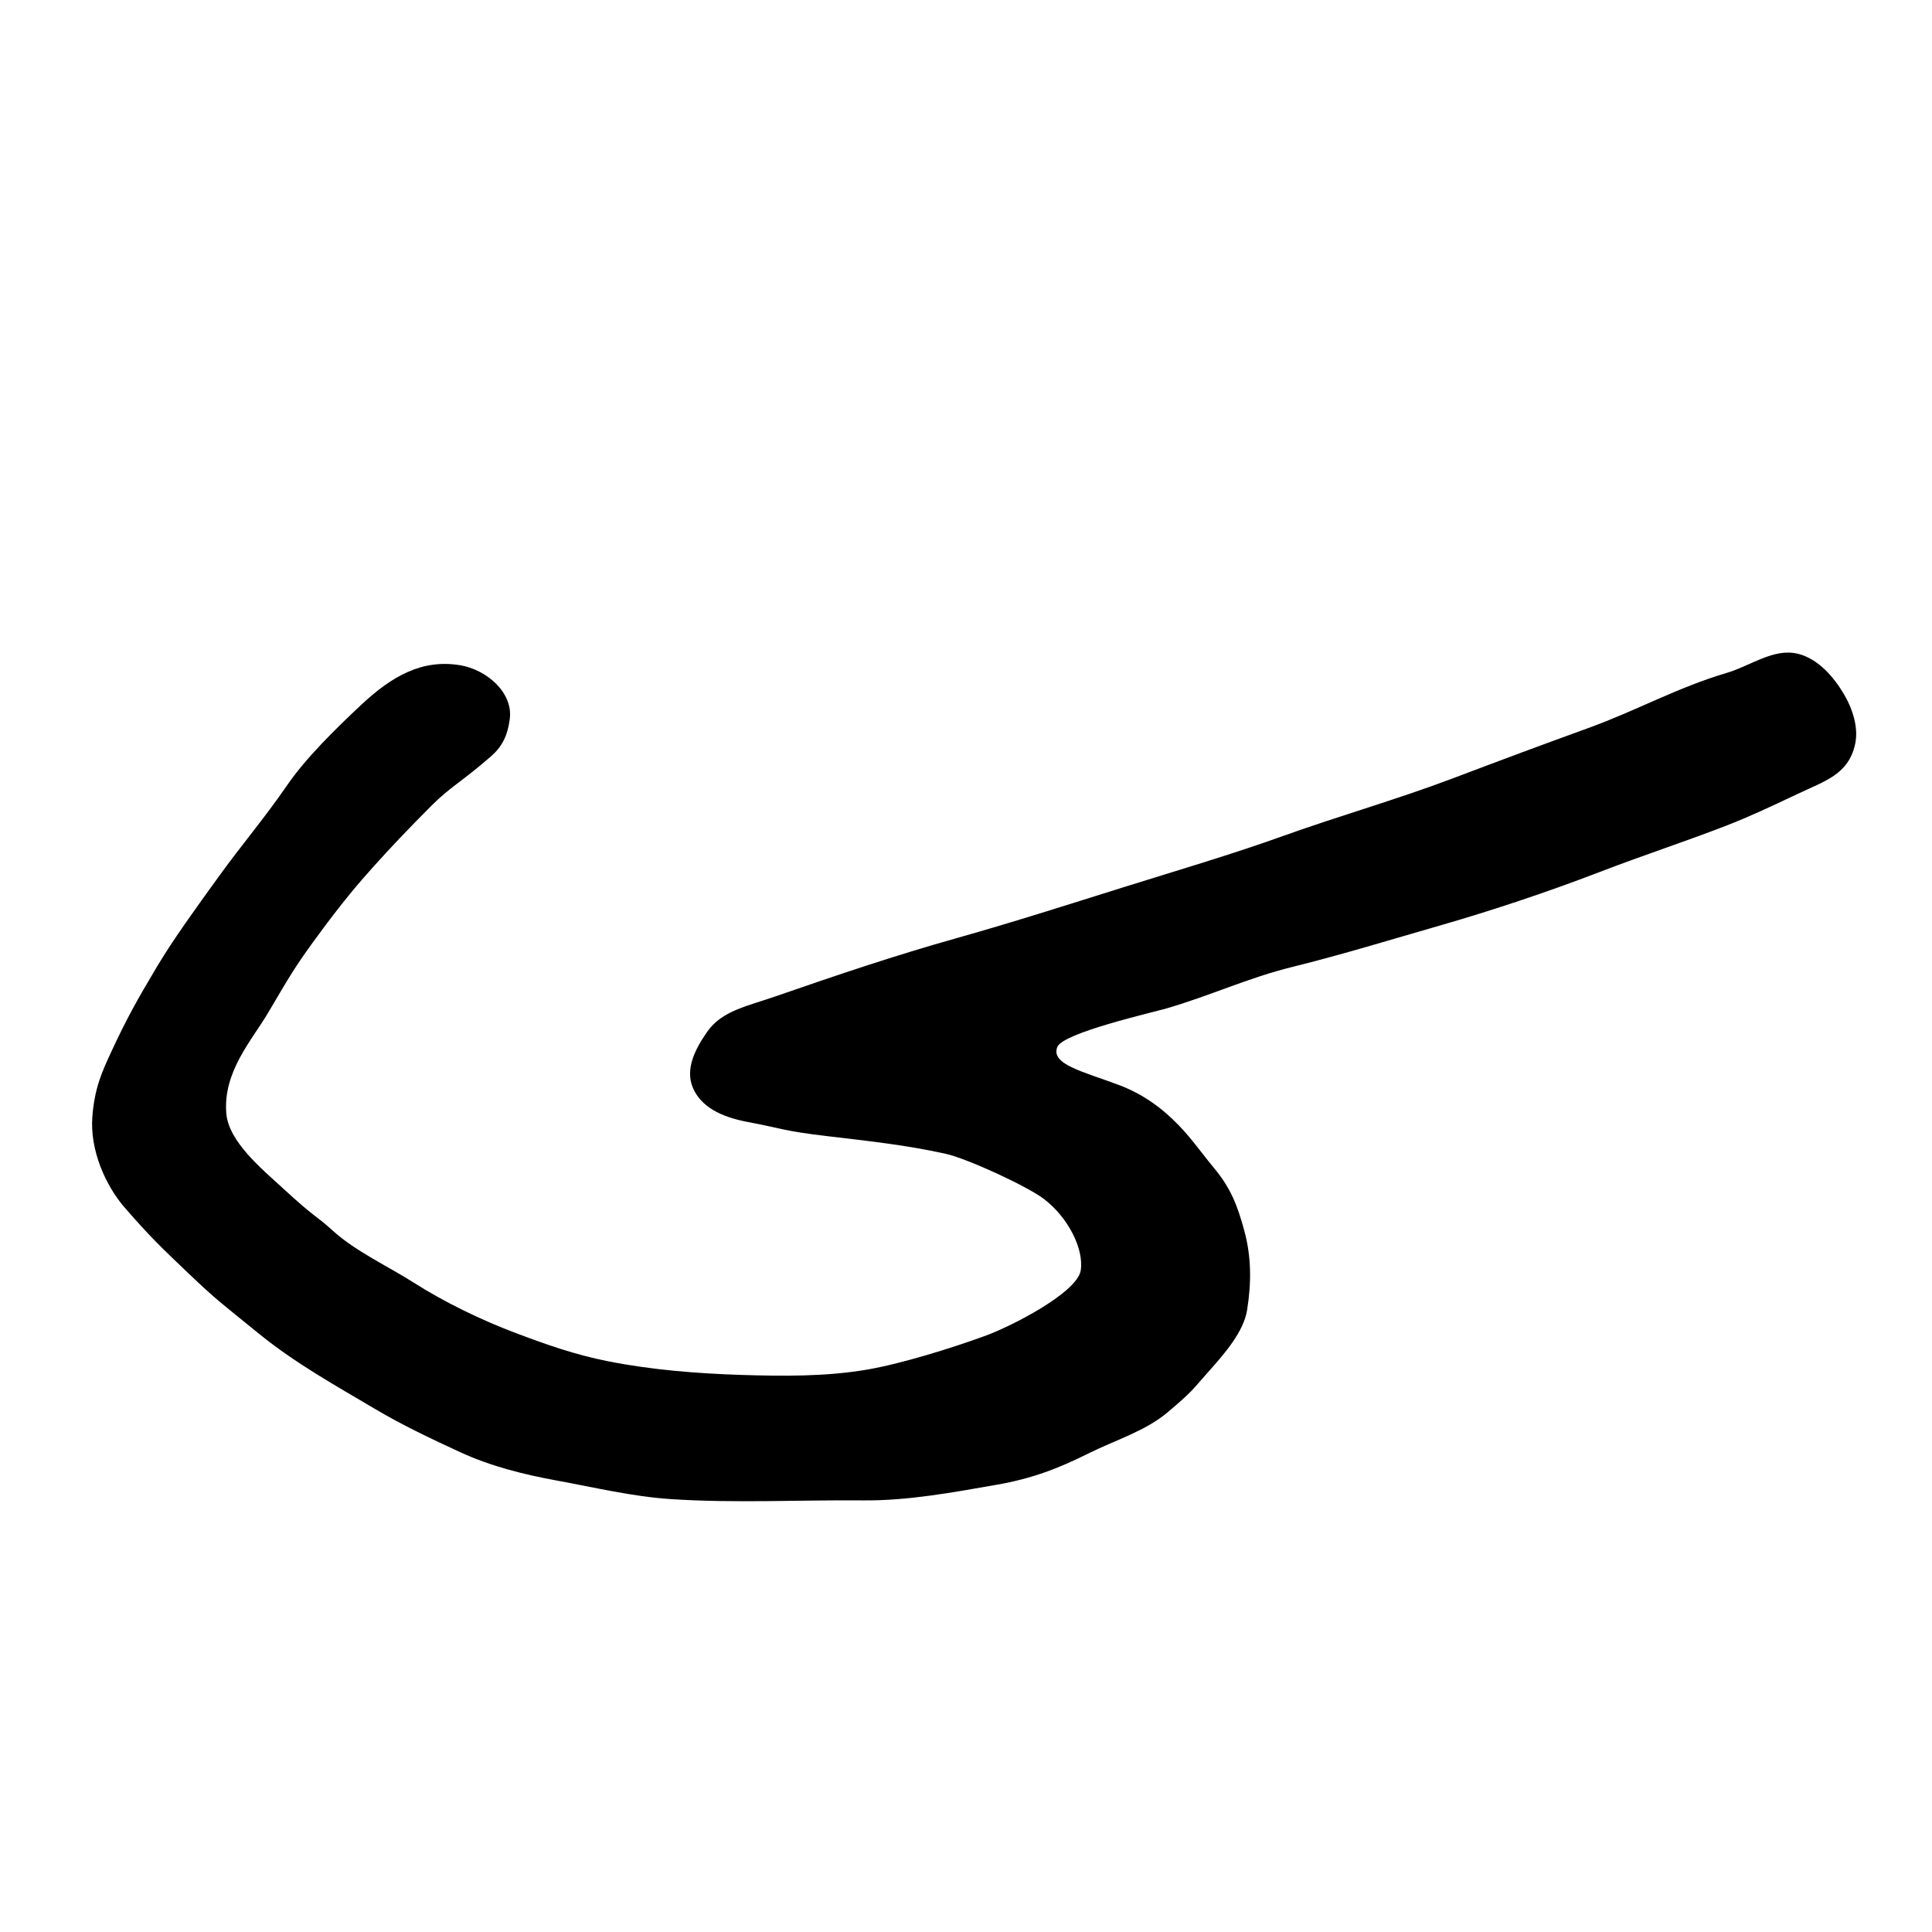 <?xml version="1.0" encoding="UTF-8" standalone="no"?>
<!-- Created with Inkscape (http://www.inkscape.org/) -->

<svg
   width="100pt"
   height="100pt"
   viewBox="0 0 35.278 35.278"
   version="1.1"
   id="svg1"
   inkscape:version="1.3 (0e150ed, 2023-07-21)"
   sodipodi:docname="qtwothirds.svg"
   xmlns:inkscape="http://www.inkscape.org/namespaces/inkscape"
   xmlns:sodipodi="http://sodipodi.sourceforge.net/DTD/sodipodi-0.dtd"
   xmlns="http://www.w3.org/2000/svg"
   xmlns:svg="http://www.w3.org/2000/svg">
  <sodipodi:namedview
     id="namedview1"
     pagecolor="#ffffff"
     bordercolor="#000000"
     borderopacity="0.25"
     inkscape:showpageshadow="2"
     inkscape:pageopacity="0.0"
     inkscape:pagecheckerboard="0"
     inkscape:deskcolor="#d1d1d1"
     inkscape:document-units="mm"
     inkscape:zoom="3.6574893"
     inkscape:cx="35.270096"
     inkscape:cy="67.122547"
     inkscape:window-width="1584"
     inkscape:window-height="814"
     inkscape:window-x="1920"
     inkscape:window-y="38"
     inkscape:window-maximized="0"
     inkscape:current-layer="layer1" />
  <defs
     id="defs1">
    <inkscape:path-effect
       effect="bspline"
       id="path-effect3"
       is_visible="true"
       lpeversion="1.3"
       weight="33.333"
       steps="2"
       helper_size="0"
       apply_no_weight="true"
       apply_with_weight="true"
       only_selected="false"
       uniform="false" />
    <inkscape:path-effect
       effect="bspline"
       id="path-effect3-2"
       is_visible="true"
       lpeversion="1.3"
       weight="33.333"
       steps="2"
       helper_size="0"
       apply_no_weight="true"
       apply_with_weight="true"
       only_selected="false"
       uniform="false" />
    <inkscape:path-effect
       effect="bspline"
       id="path-effect3-9"
       is_visible="true"
       lpeversion="1.3"
       weight="33.333"
       steps="2"
       helper_size="0"
       apply_no_weight="true"
       apply_with_weight="true"
       only_selected="false"
       uniform="false" />
    <inkscape:path-effect
       effect="bspline"
       id="path-effect3-2-2"
       is_visible="true"
       lpeversion="1.3"
       weight="33.333"
       steps="2"
       helper_size="0"
       apply_no_weight="true"
       apply_with_weight="true"
       only_selected="false"
       uniform="false" />
    <inkscape:path-effect
       effect="bspline"
       id="path-effect3-2-3"
       is_visible="true"
       lpeversion="1.3"
       weight="33.333"
       steps="2"
       helper_size="0"
       apply_no_weight="true"
       apply_with_weight="true"
       only_selected="false"
       uniform="false" />
  </defs>
  <g
     inkscape:label="Layer 1"
     inkscape:groupmode="layer"
     id="layer1">
    <path
       style="fill:#000000;fill-opacity:1;stroke:#000000;stroke-width:0;stroke-linecap:square;stroke-linejoin:round;stroke-dasharray:none"
       d="m 8.402,12.147 c 0.483,0.08 0.972,0.5 0.906,0.986 -0.043,0.315 -0.145,0.507 -0.352,0.686 -0.548,0.475 -0.73,0.545 -1.081,0.896 -0.428,0.428 -0.755,0.776 -1.045,1.098 -0.287,0.319 -0.594,0.675 -1.115,1.392 -0.327,0.451 -0.414,0.6 -0.818,1.286 -0.294,0.5 -0.826,1.074 -0.765,1.837 0.041,0.516 0.646,1.014 1.03,1.366 0.637,0.586 0.571,0.466 0.925,0.787 0.408,0.369 1.004,0.644 1.468,0.94 0.563,0.359 1.244,0.688 1.87,0.923 0.568,0.214 1.08,0.394 1.675,0.512 0.798,0.158 1.625,0.224 2.438,0.25 0.761,0.024 1.532,0.031 2.282,-0.095 0.637,-0.107 1.573,-0.4 2.179,-0.622 0.479,-0.176 1.673,-0.787 1.735,-1.193 0.06,-0.395 -0.233,-0.968 -0.672,-1.303 C 18.747,21.654 17.657,21.155 17.272,21.069 16.522,20.903 15.856,20.836 15.1,20.745 14.281,20.648 14.31,20.61 13.647,20.486 13.163,20.395 12.803,20.208 12.655,19.87 c -0.153,-0.348 0.043,-0.722 0.259,-1.031 0.27,-0.385 0.729,-0.465 1.251,-0.647 1.113,-0.386 2.179,-0.746 3.314,-1.065 1.027,-0.289 2.043,-0.615 3.061,-0.934 0.971,-0.304 1.948,-0.59 2.905,-0.934 1.016,-0.364 2.073,-0.664 3.082,-1.046 0.808,-0.306 1.662,-0.625 2.475,-0.919 0.864,-0.312 1.641,-0.746 2.522,-1.005 0.443,-0.13 0.862,-0.462 1.31,-0.35 0.357,0.089 0.642,0.41 0.83,0.726 0.163,0.274 0.28,0.623 0.208,0.934 -0.125,0.539 -0.537,0.657 -1.037,0.893 -0.535,0.253 -0.886,0.418 -1.318,0.586 -0.771,0.299 -1.458,0.518 -2.332,0.854 -0.936,0.359 -1.922,0.688 -2.886,0.966 -0.904,0.26 -1.784,0.531 -2.697,0.757 -0.82,0.202 -1.496,0.525 -2.307,0.76 -0.268,0.078 -1.882,0.443 -1.988,0.702 -0.128,0.316 0.464,0.448 1.117,0.692 0.45,0.168 0.802,0.43 1.102,0.741 0.247,0.257 0.419,0.51 0.647,0.784 0.301,0.363 0.423,0.679 0.547,1.135 0.132,0.484 0.131,0.957 0.052,1.452 -0.063,0.4 -0.418,0.802 -0.687,1.105 -0.334,0.375 -0.297,0.367 -0.765,0.763 -0.407,0.344 -0.967,0.512 -1.444,0.75 -0.567,0.284 -1.044,0.461 -1.669,0.571 -0.801,0.14 -1.625,0.294 -2.438,0.287 -1.178,-0.011 -2.352,0.054 -3.527,-0.024 C 11.548,27.327 10.848,27.159 10.165,27.034 9.562,26.924 8.958,26.773 8.402,26.516 7.857,26.264 7.339,26.02 6.824,25.713 6.166,25.322 5.404,24.902 4.734,24.358 4.02,23.777 3.969,23.753 3.434,23.244 2.913,22.748 2.735,22.576 2.28,22.054 1.929,21.652 1.64,21.004 1.686,20.394 c 0.04,-0.525 0.175,-0.82 0.348,-1.193 0.266,-0.575 0.462,-0.93 0.836,-1.556 0.308,-0.514 0.703,-1.055 1.114,-1.625 0.449,-0.623 0.825,-1.051 1.26,-1.683 0.34,-0.494 0.877,-1.023 1.353,-1.468 0.568,-0.531 1.117,-0.836 1.805,-0.722 z"
       id="path9"
       sodipodi:nodetypes="sssssssssssssssssssssssssssssssssssssssssssssssssssssssssssssssss" />
  </g>
</svg>
